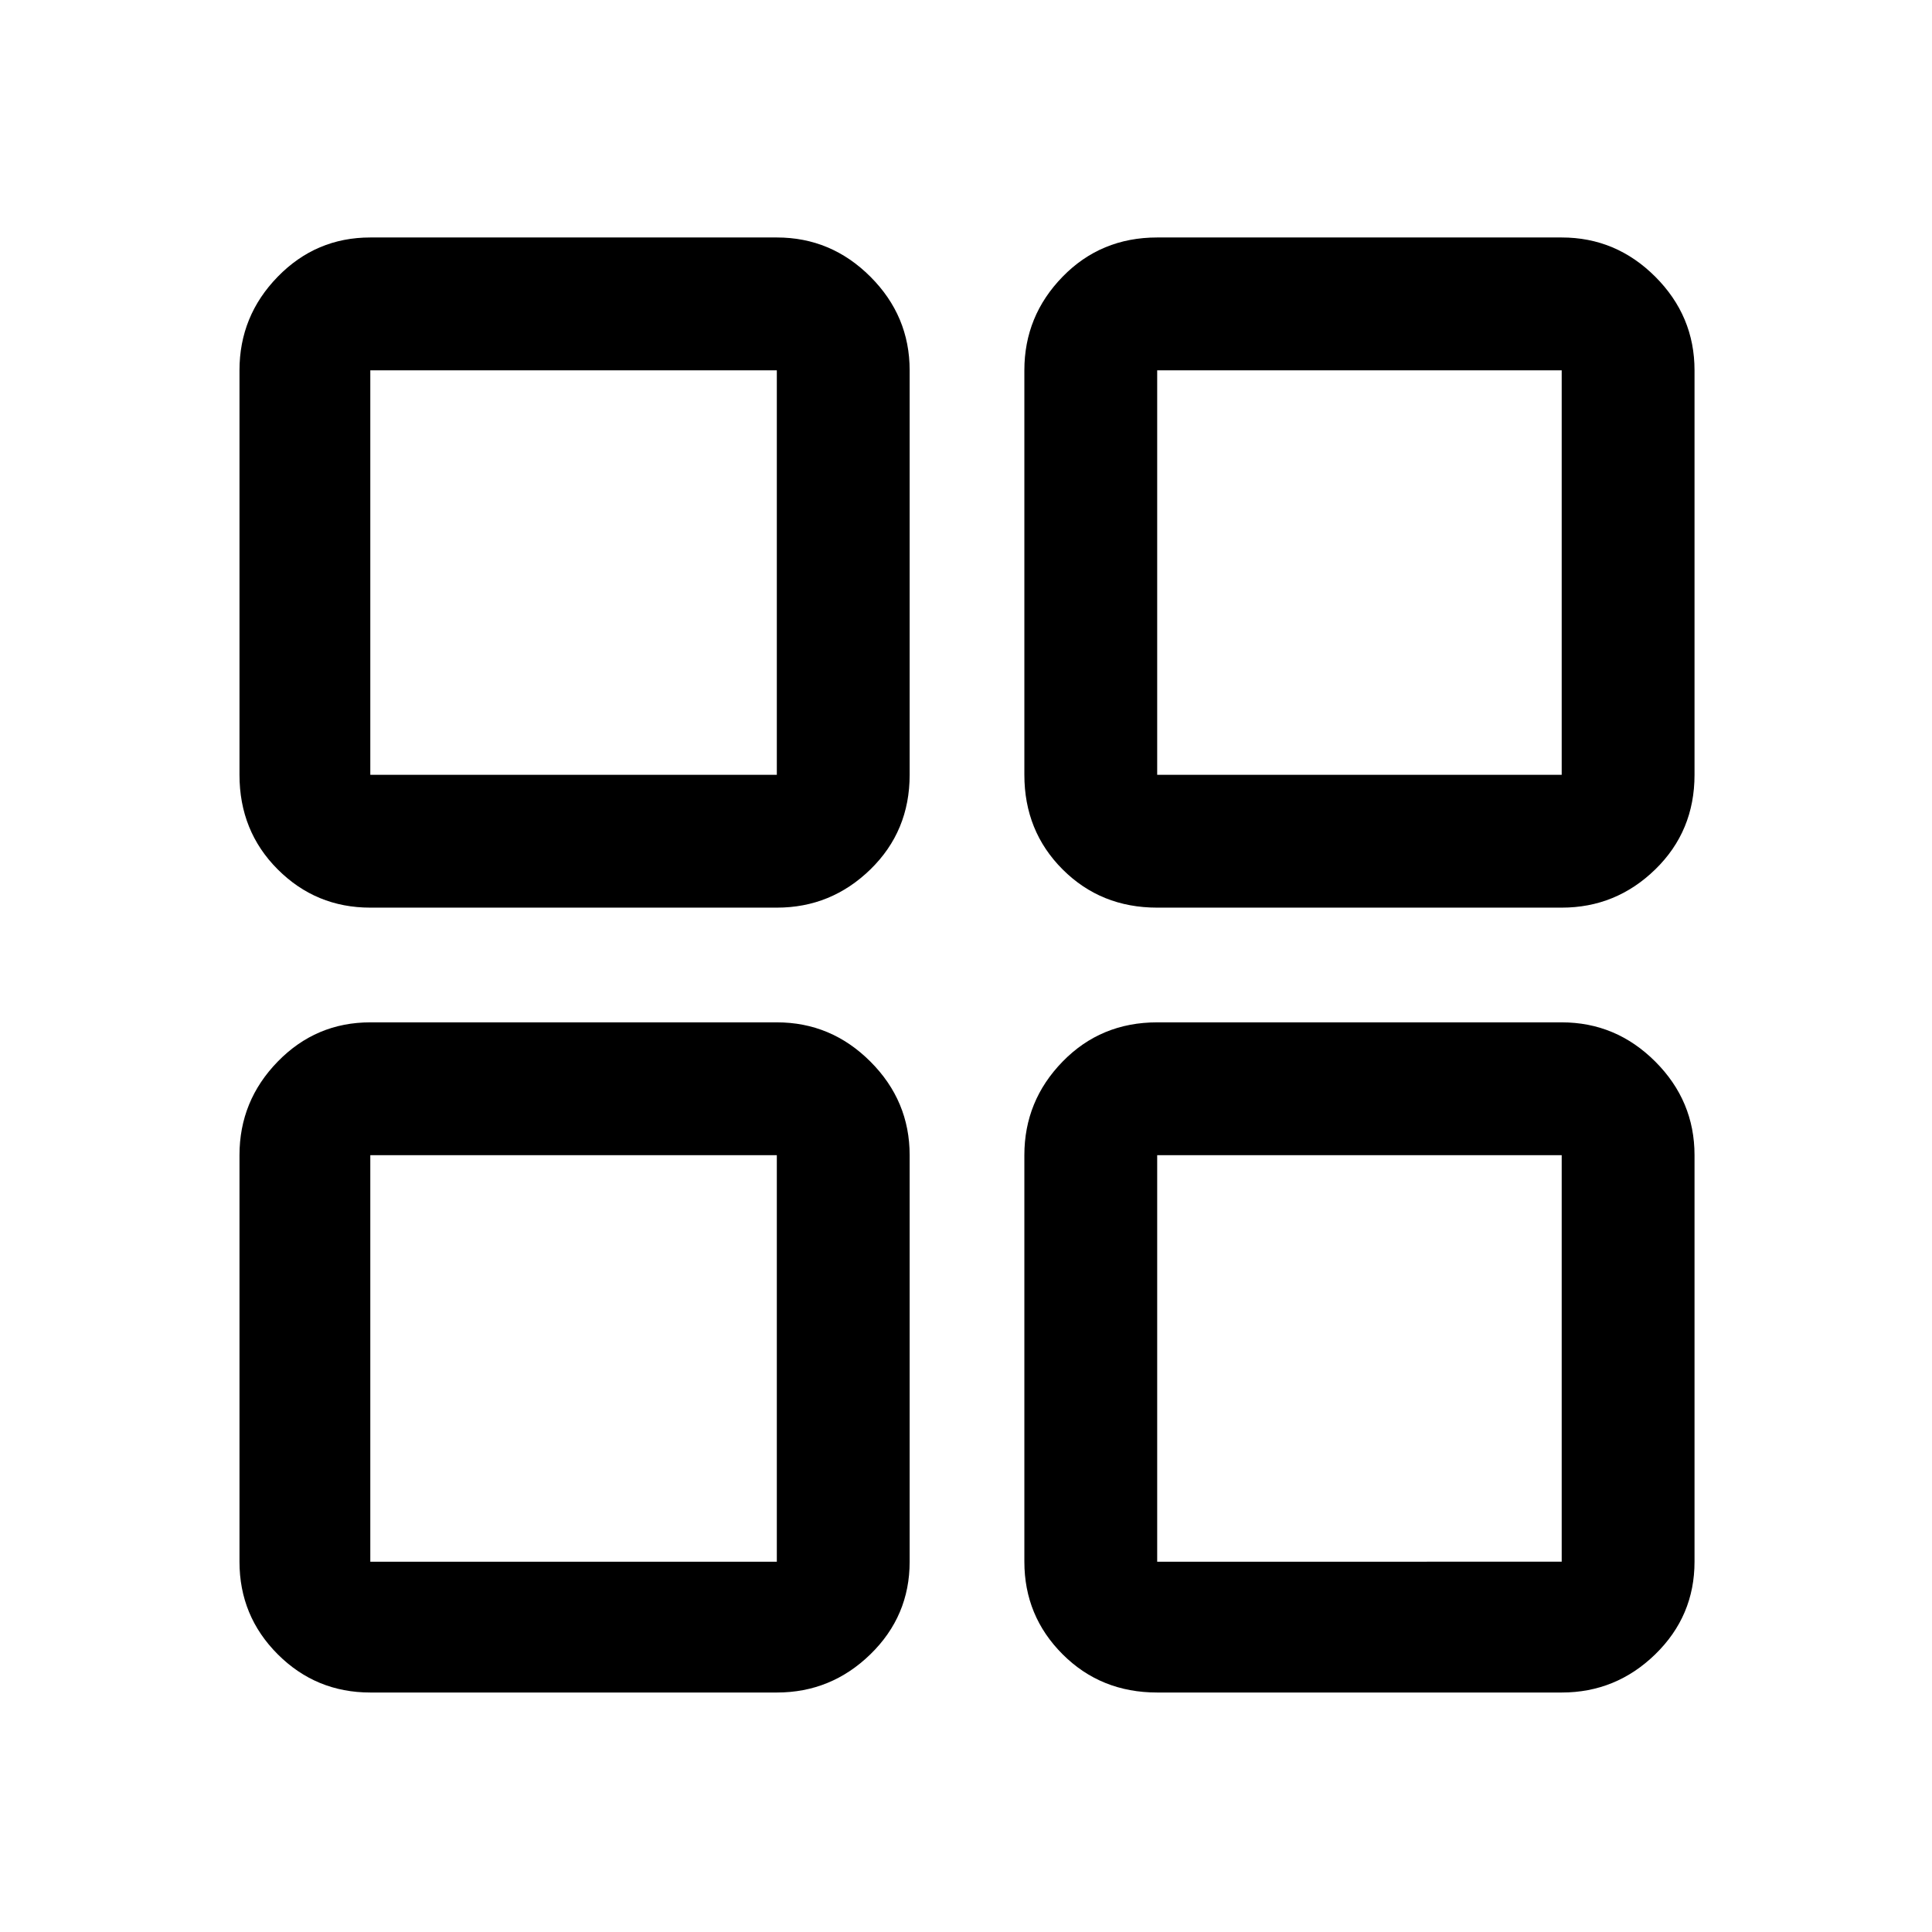 <svg xmlns="http://www.w3.org/2000/svg" height="48" width="48"><path d="M9.2 22.55q-1.35 0-2.3-.95-.95-.95-.95-2.35V9.2q0-1.35.95-2.325.95-.975 2.3-.975h10.1q1.35 0 2.325.975.975.975.975 2.325v10.05q0 1.4-.975 2.35-.975.95-2.325.95Zm0 19.5q-1.35 0-2.3-.95-.95-.95-.95-2.3V28.7q0-1.35.95-2.325.95-.975 2.3-.975h10.1q1.35 0 2.325.975.975.975.975 2.325v10.1q0 1.35-.975 2.3-.975.95-2.325.95Zm19.55-19.5q-1.4 0-2.35-.95-.95-.95-.95-2.35V9.2q0-1.35.95-2.325.95-.975 2.35-.975H38.8q1.35 0 2.325.975.975.975.975 2.325v10.05q0 1.4-.975 2.35-.975.95-2.325.95Zm0 19.5q-1.4 0-2.35-.95-.95-.95-.95-2.3V28.7q0-1.35.95-2.325.95-.975 2.35-.975H38.8q1.35 0 2.325.975.975.975.975 2.325v10.1q0 1.35-.975 2.3-.975.95-2.325.95ZM9.2 19.25h10.1V9.2H9.2Zm19.55 0H38.8V9.2H28.75Zm0 19.55H38.8V28.7H28.75Zm-19.55 0h10.1V28.7H9.2Zm19.55-19.55Zm0 9.45Zm-9.45 0Zm0-9.45Z"/></svg>